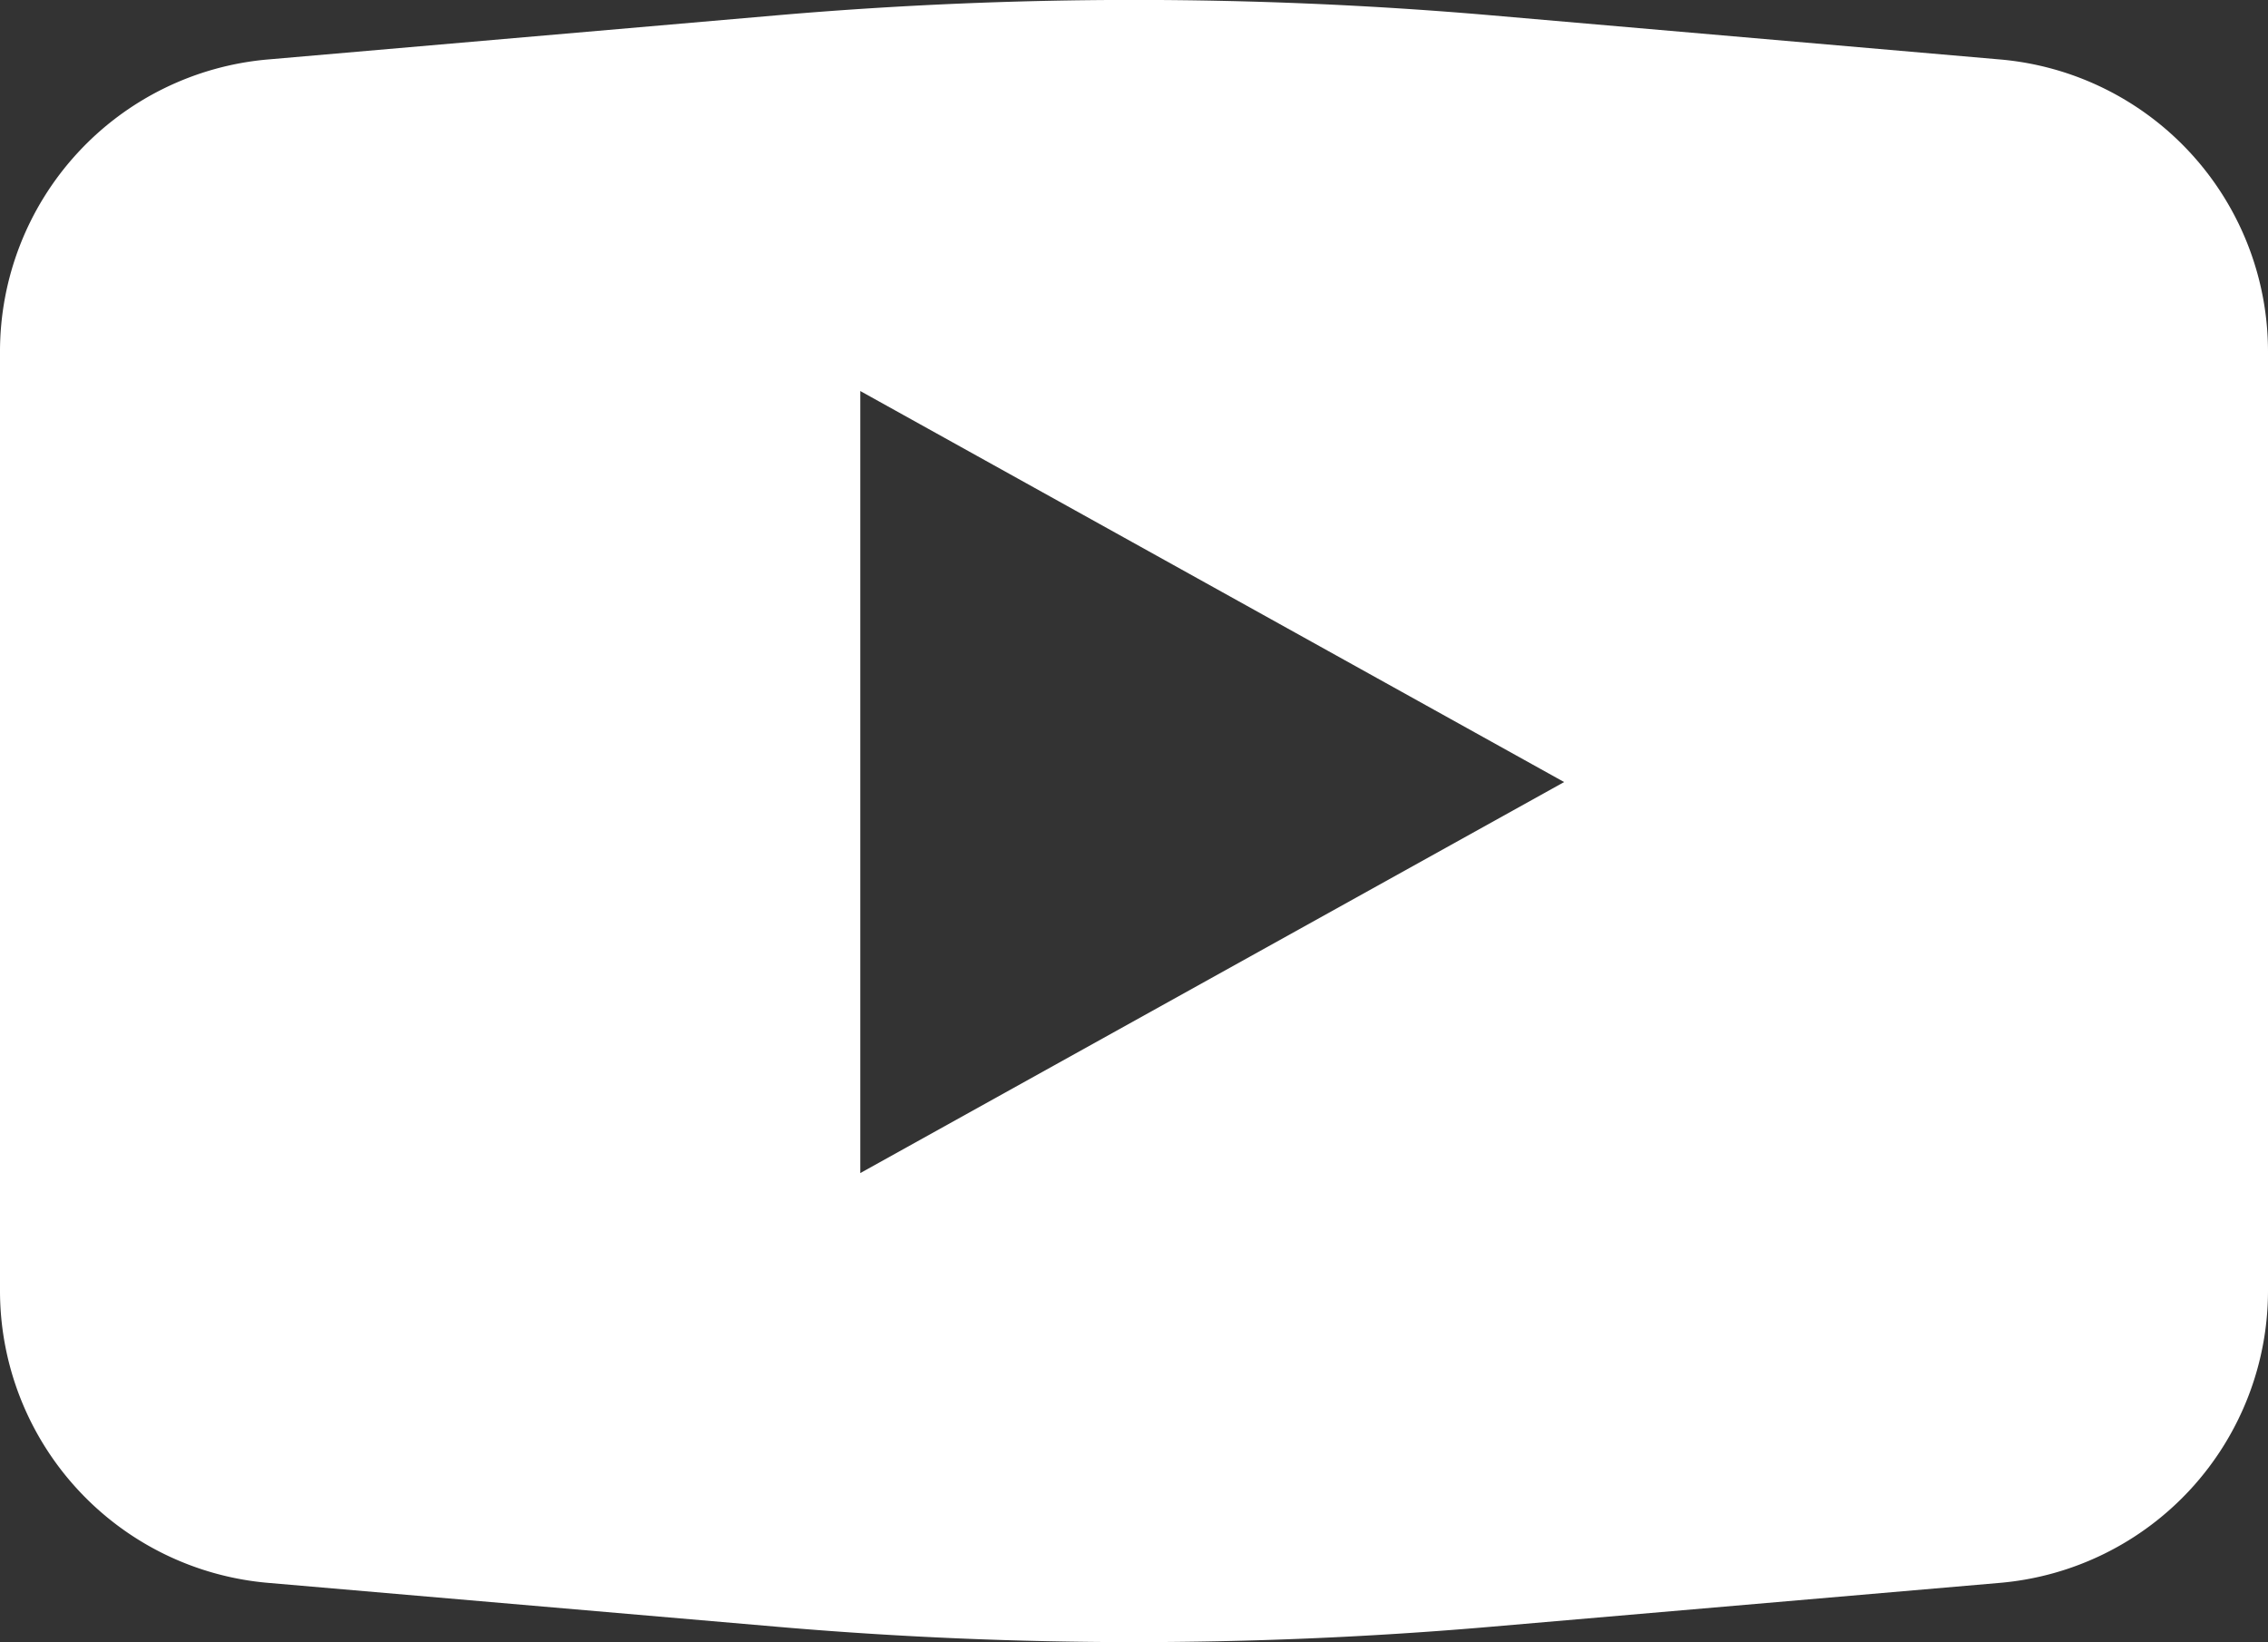 <svg xmlns="http://www.w3.org/2000/svg" viewBox="0 0 29 21"><rect x="0" y="0" width="29" height="21" fill="#333333" stroke="none"/><defs><style>.cls-1{fill:#fff}</style></defs><title>youtube</title><g id="Calque_2" data-name="Calque 2"><g id="Youtube_1" data-name="Youtube 1"><path d="M25.57.76,19,.19A53.14,53.14,0,0,0,10,.19L3.43.76A3.75,3.75,0,0,0,0,4.5v12a3.75,3.75,0,0,0,3.43,3.74l6.61.57a53.14,53.14,0,0,0,8.92,0l6.61-.57A3.75,3.75,0,0,0,29,16.5V4.5A3.75,3.75,0,0,0,25.57.76ZM11,15V5l9,5Z" class="cls-1"/></g></g></svg>